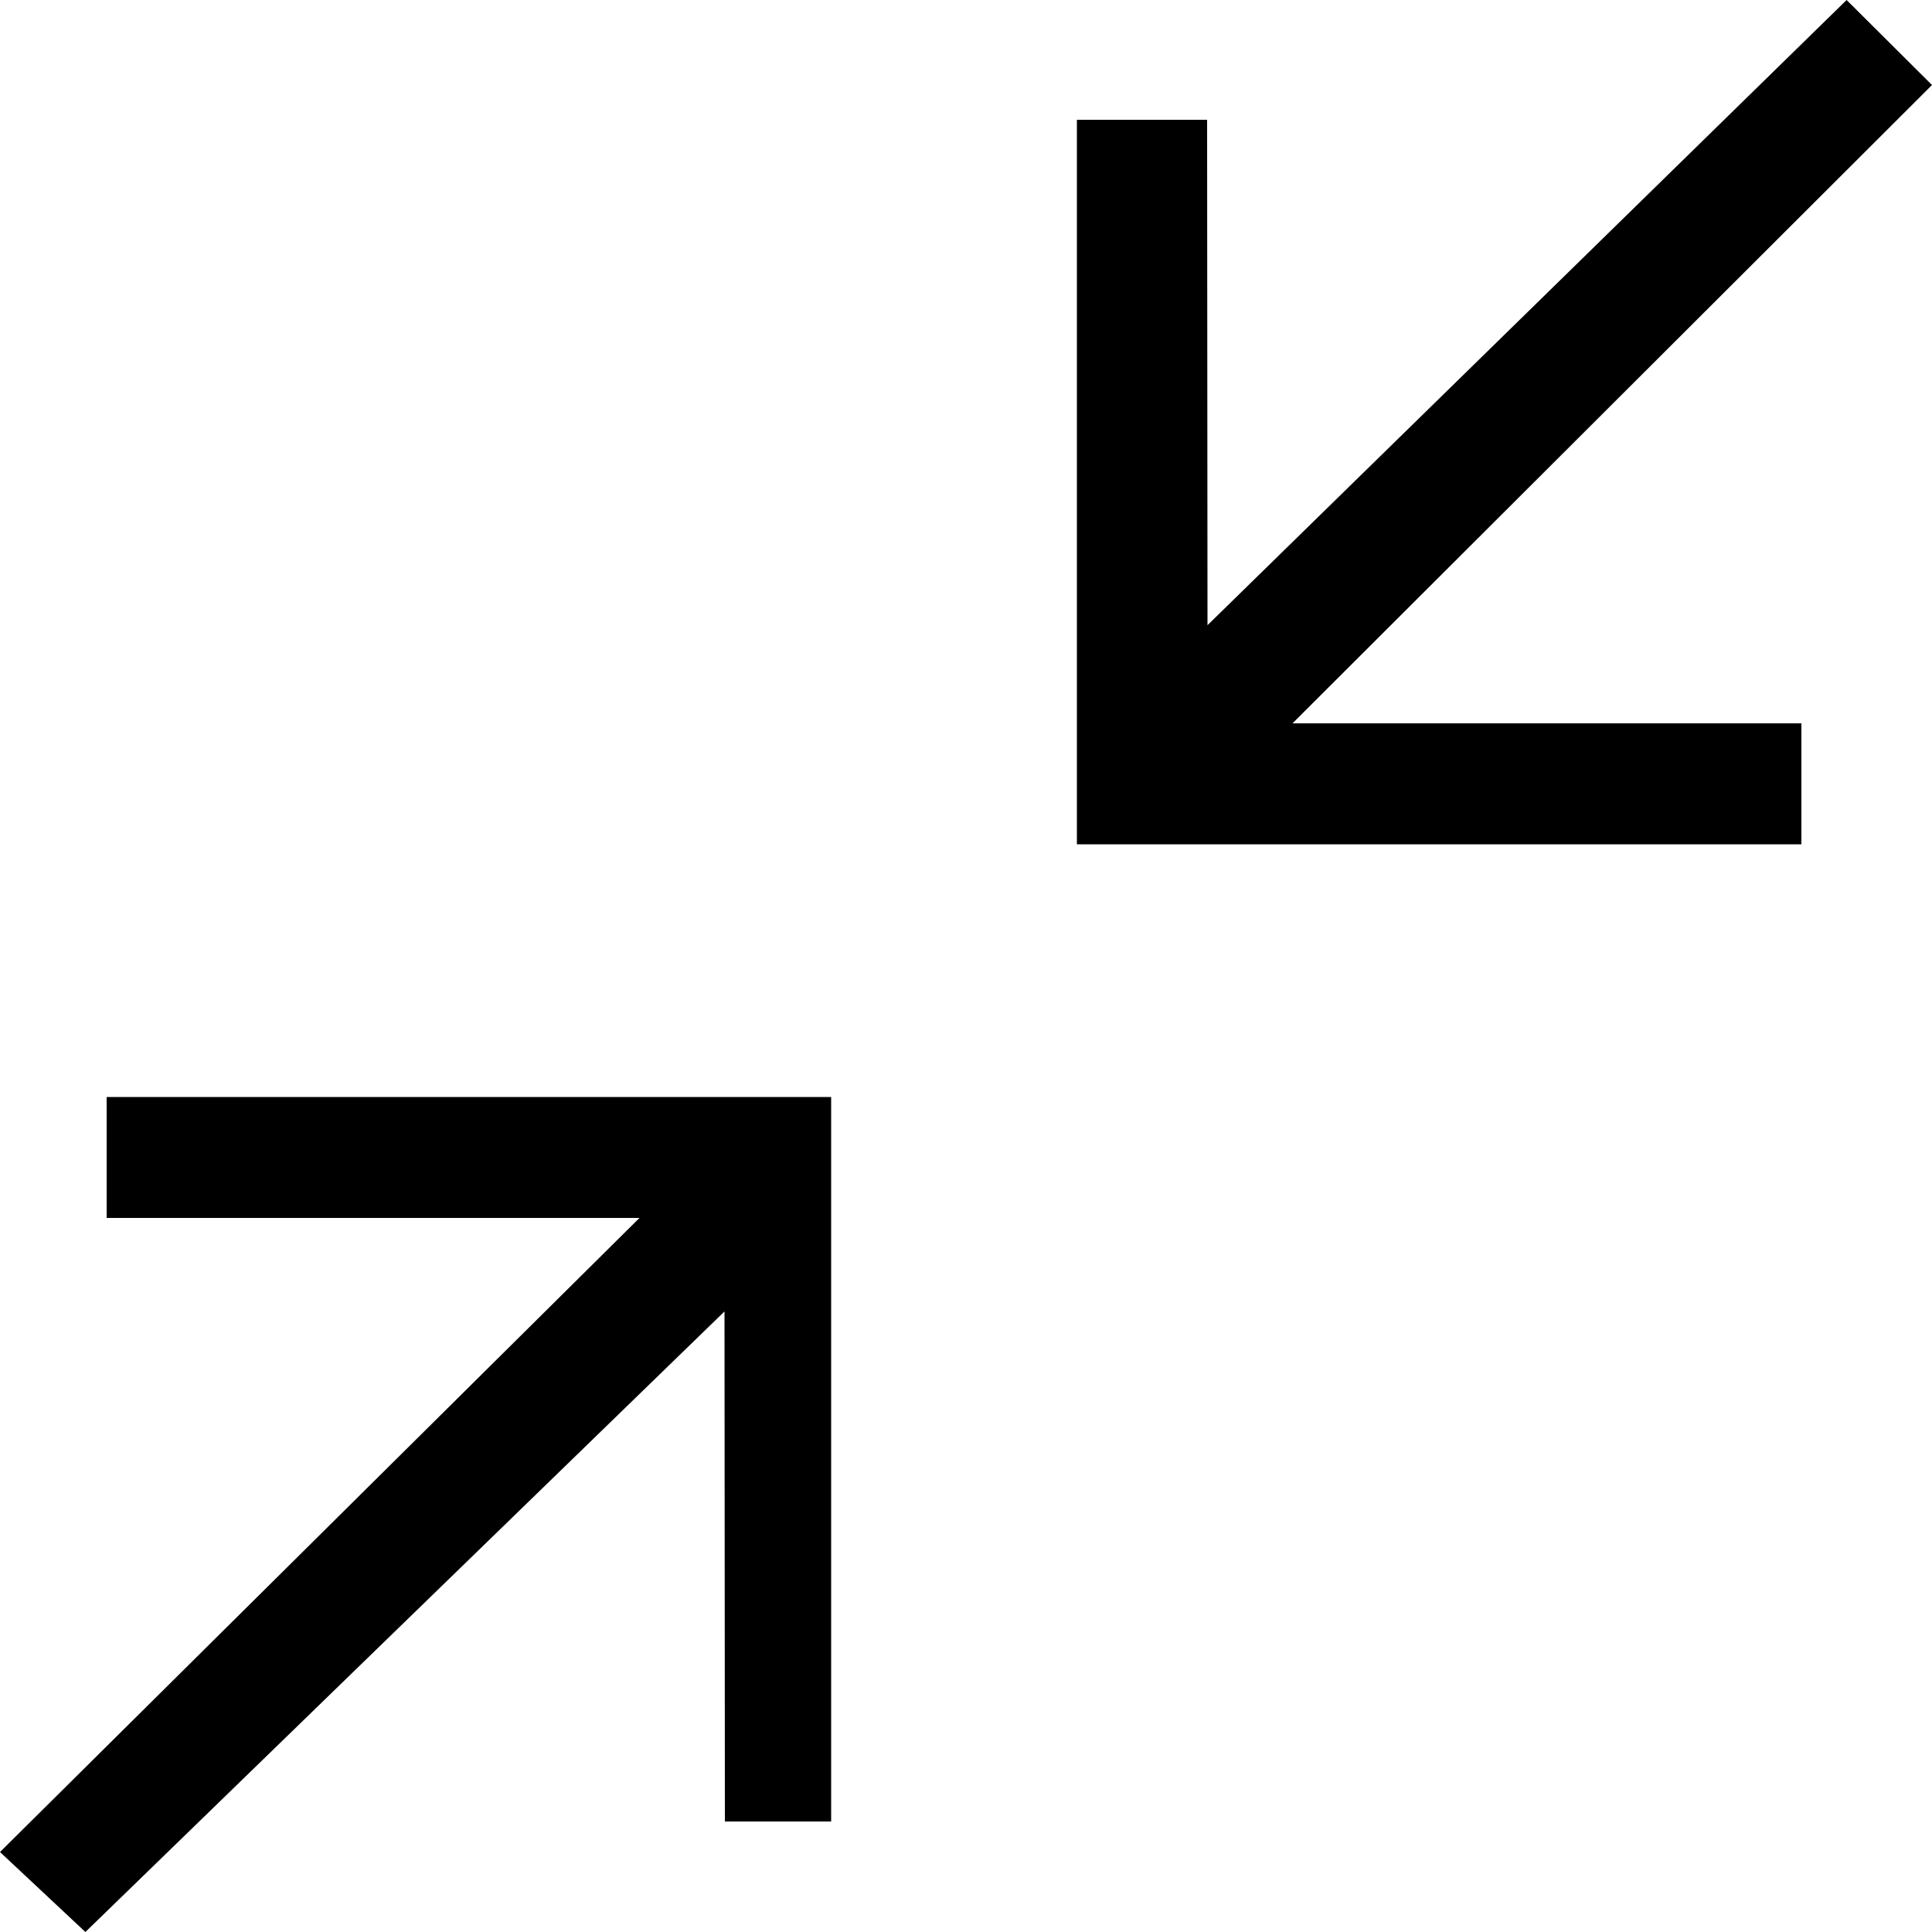 <?xml version="1.0" encoding="utf-8"?>
<!-- Generator: Adobe Illustrator 21.0.0, SVG Export Plug-In . SVG Version: 6.00 Build 0)  -->
<svg version="1.1" id="Layer_1" xmlns="http://www.w3.org/2000/svg" xmlns:xlink="http://www.w3.org/1999/xlink" x="0px" y="0px"
	 viewBox="0 0 500 500" style="enable-background:new 0 0 500 500;" xml:space="preserve">
<polygon points="22.1,500 187.5,339.4 187.6,471.4 215.1,471.4 215.1,283.9 27.6,283.9 27.6,315.2 165.5,315.2 0,479.3 "/>
<polygon points="278.7,218.5 466.2,218.5 466.2,187.2 334.5,187.2 500,22 477.9,0 312.5,161.8 312.4,31 278.7,31 "/>
</svg>

